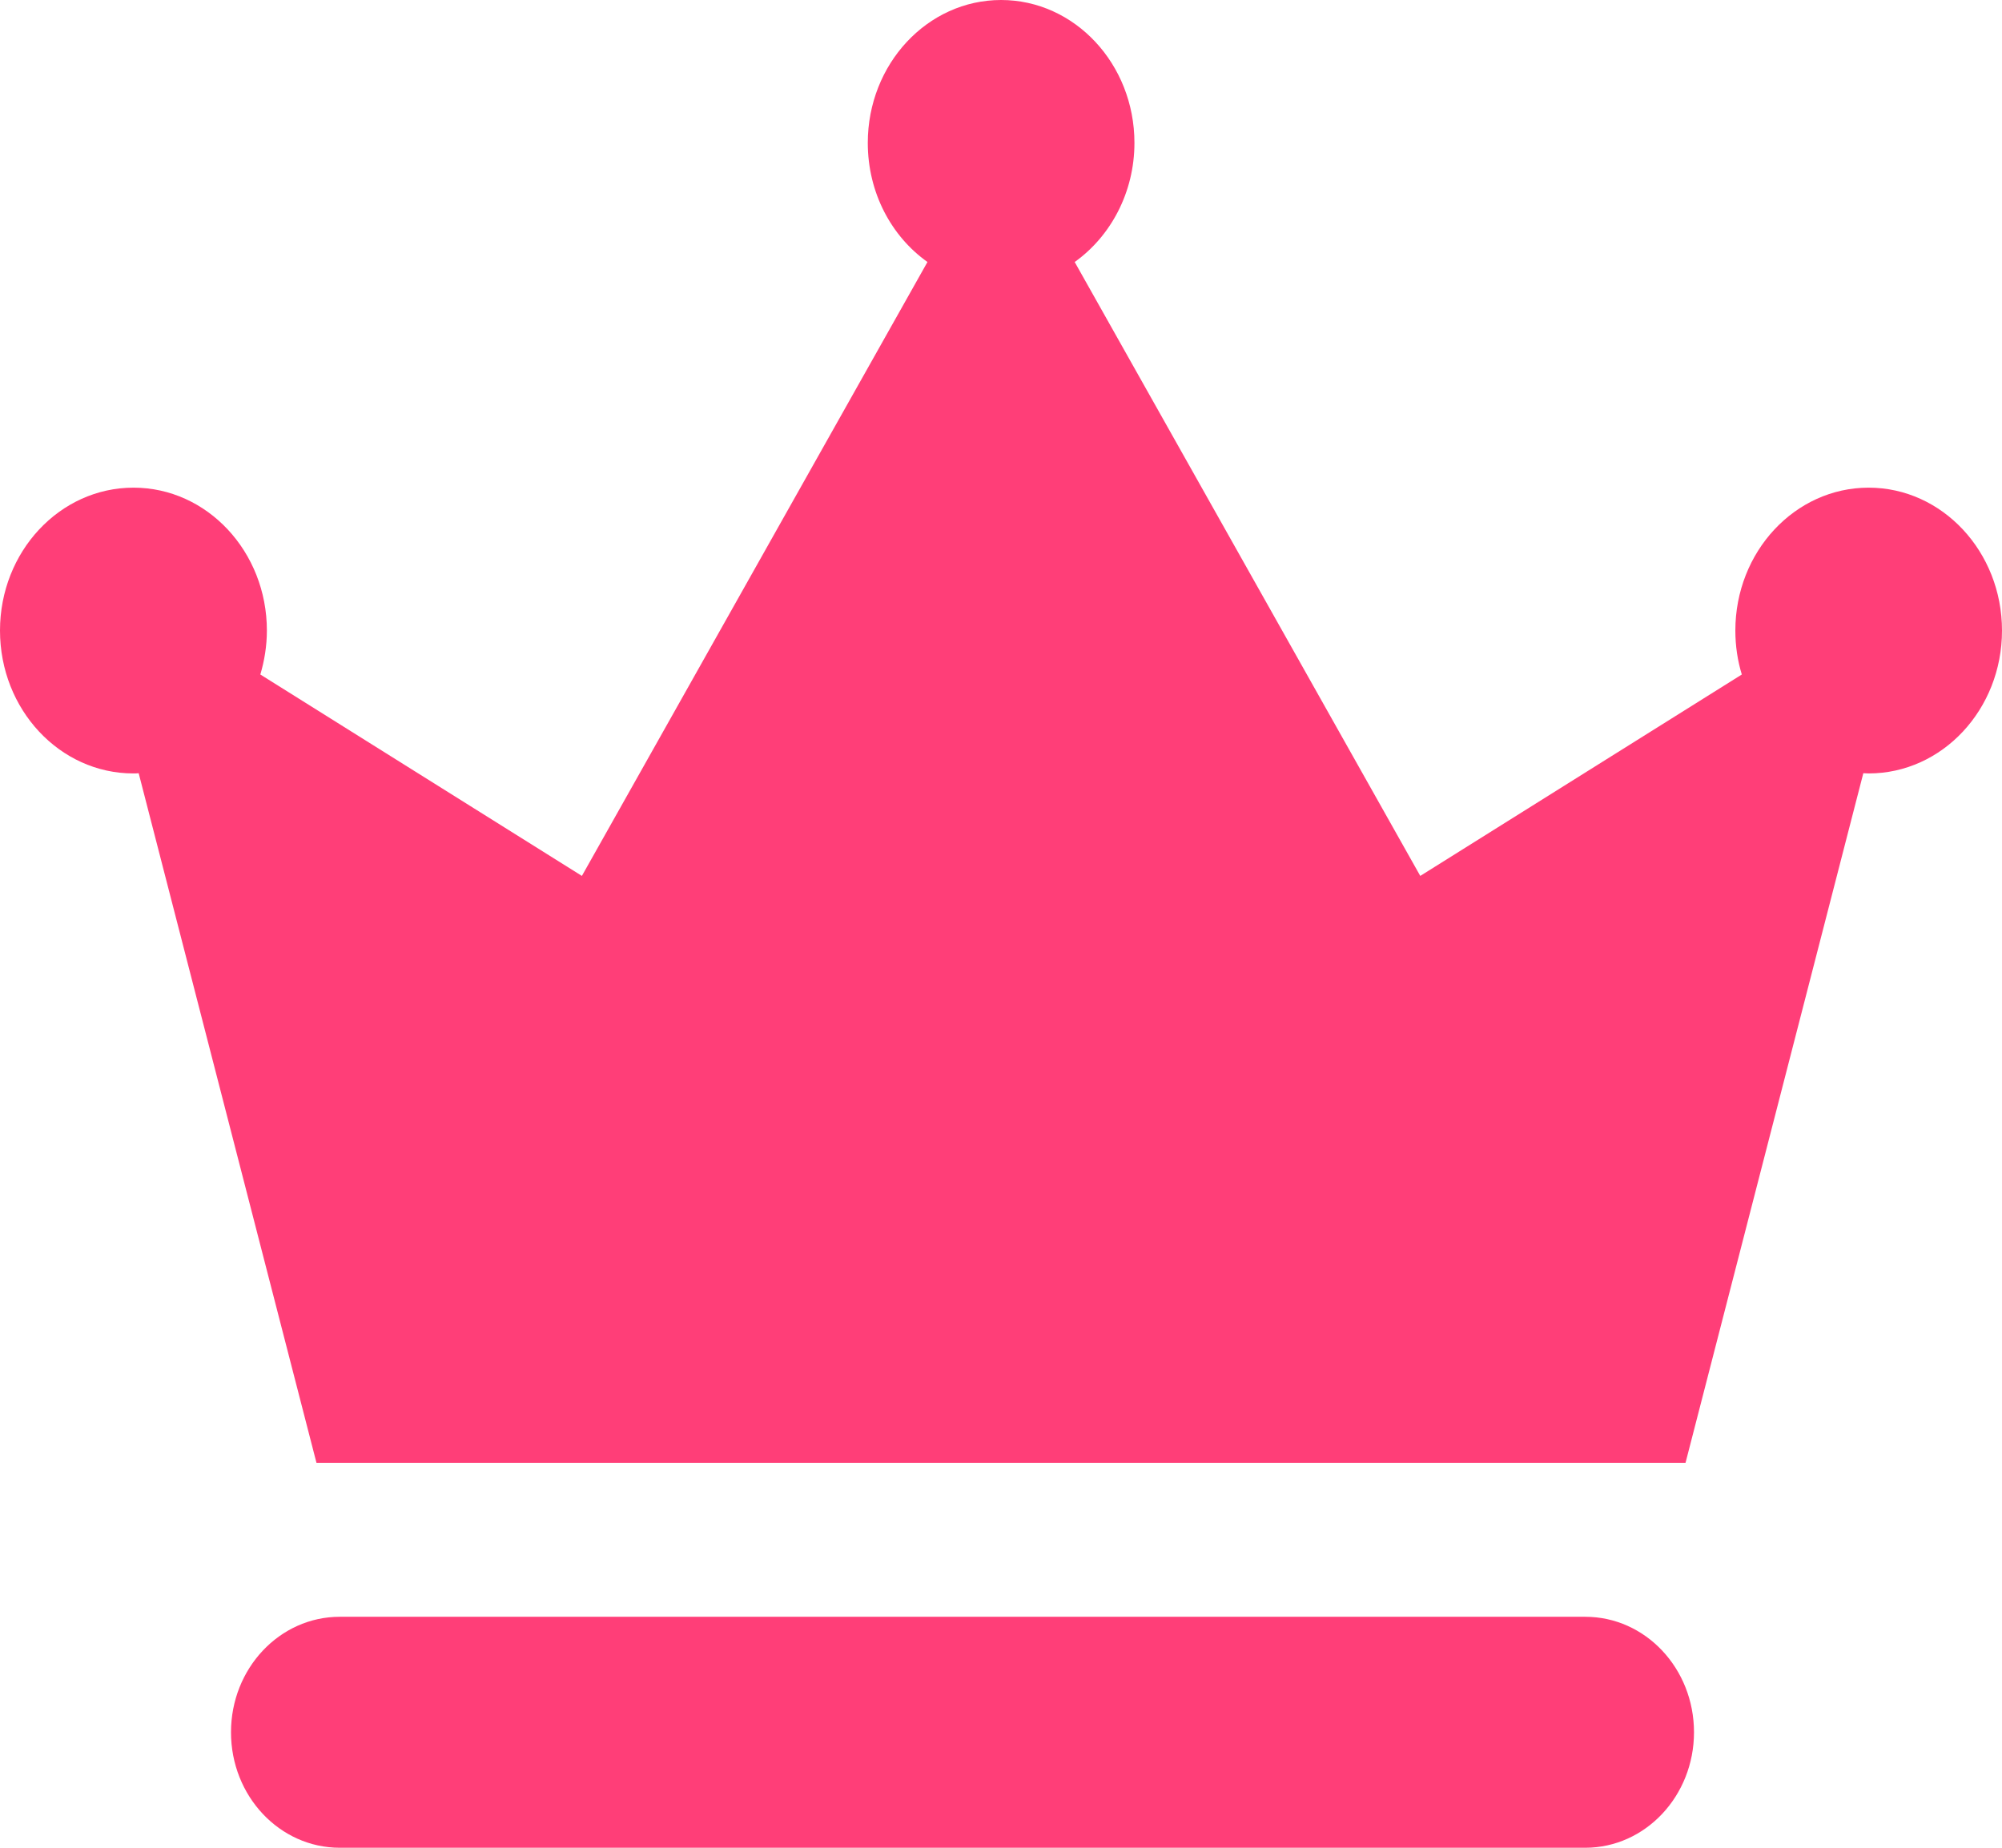 <svg width="26" height="24" viewBox="0 0 26 24" fill="none" xmlns="http://www.w3.org/2000/svg">
<path d="M22 22.5C22 21.671 21.369 21 20.588 21H4.412C3.632 21 3 21.671 3 22.5C3 23.329 3.632 24 4.412 24H20.588C21.369 24 22 23.326 22 22.5Z" fill="#FF3E78"/>
<path d="M1.732 10.046C1.756 10.046 1.777 10.046 1.801 10.043L4.11 19H13.001H21.89L24.199 10.043C24.223 10.043 24.244 10.046 24.268 10.046C25.224 10.046 26 9.215 26 8.19C26 7.166 25.224 6.334 24.268 6.334C23.312 6.334 22.537 7.166 22.537 8.19C22.537 8.389 22.566 8.582 22.621 8.761L18.445 11.377L13.957 3.403C14.423 3.071 14.733 2.5 14.733 1.856C14.733 0.832 13.957 0 13.001 0C12.045 0 11.27 0.832 11.27 1.856C11.27 2.503 11.577 3.071 12.045 3.403L7.557 11.377L3.381 8.761C3.434 8.582 3.466 8.389 3.466 8.19C3.466 7.166 2.69 6.334 1.734 6.334C0.776 6.334 0 7.166 0 8.19C0 9.215 0.776 10.046 1.732 10.046Z" fill="#FF3E78"/>
</svg>

